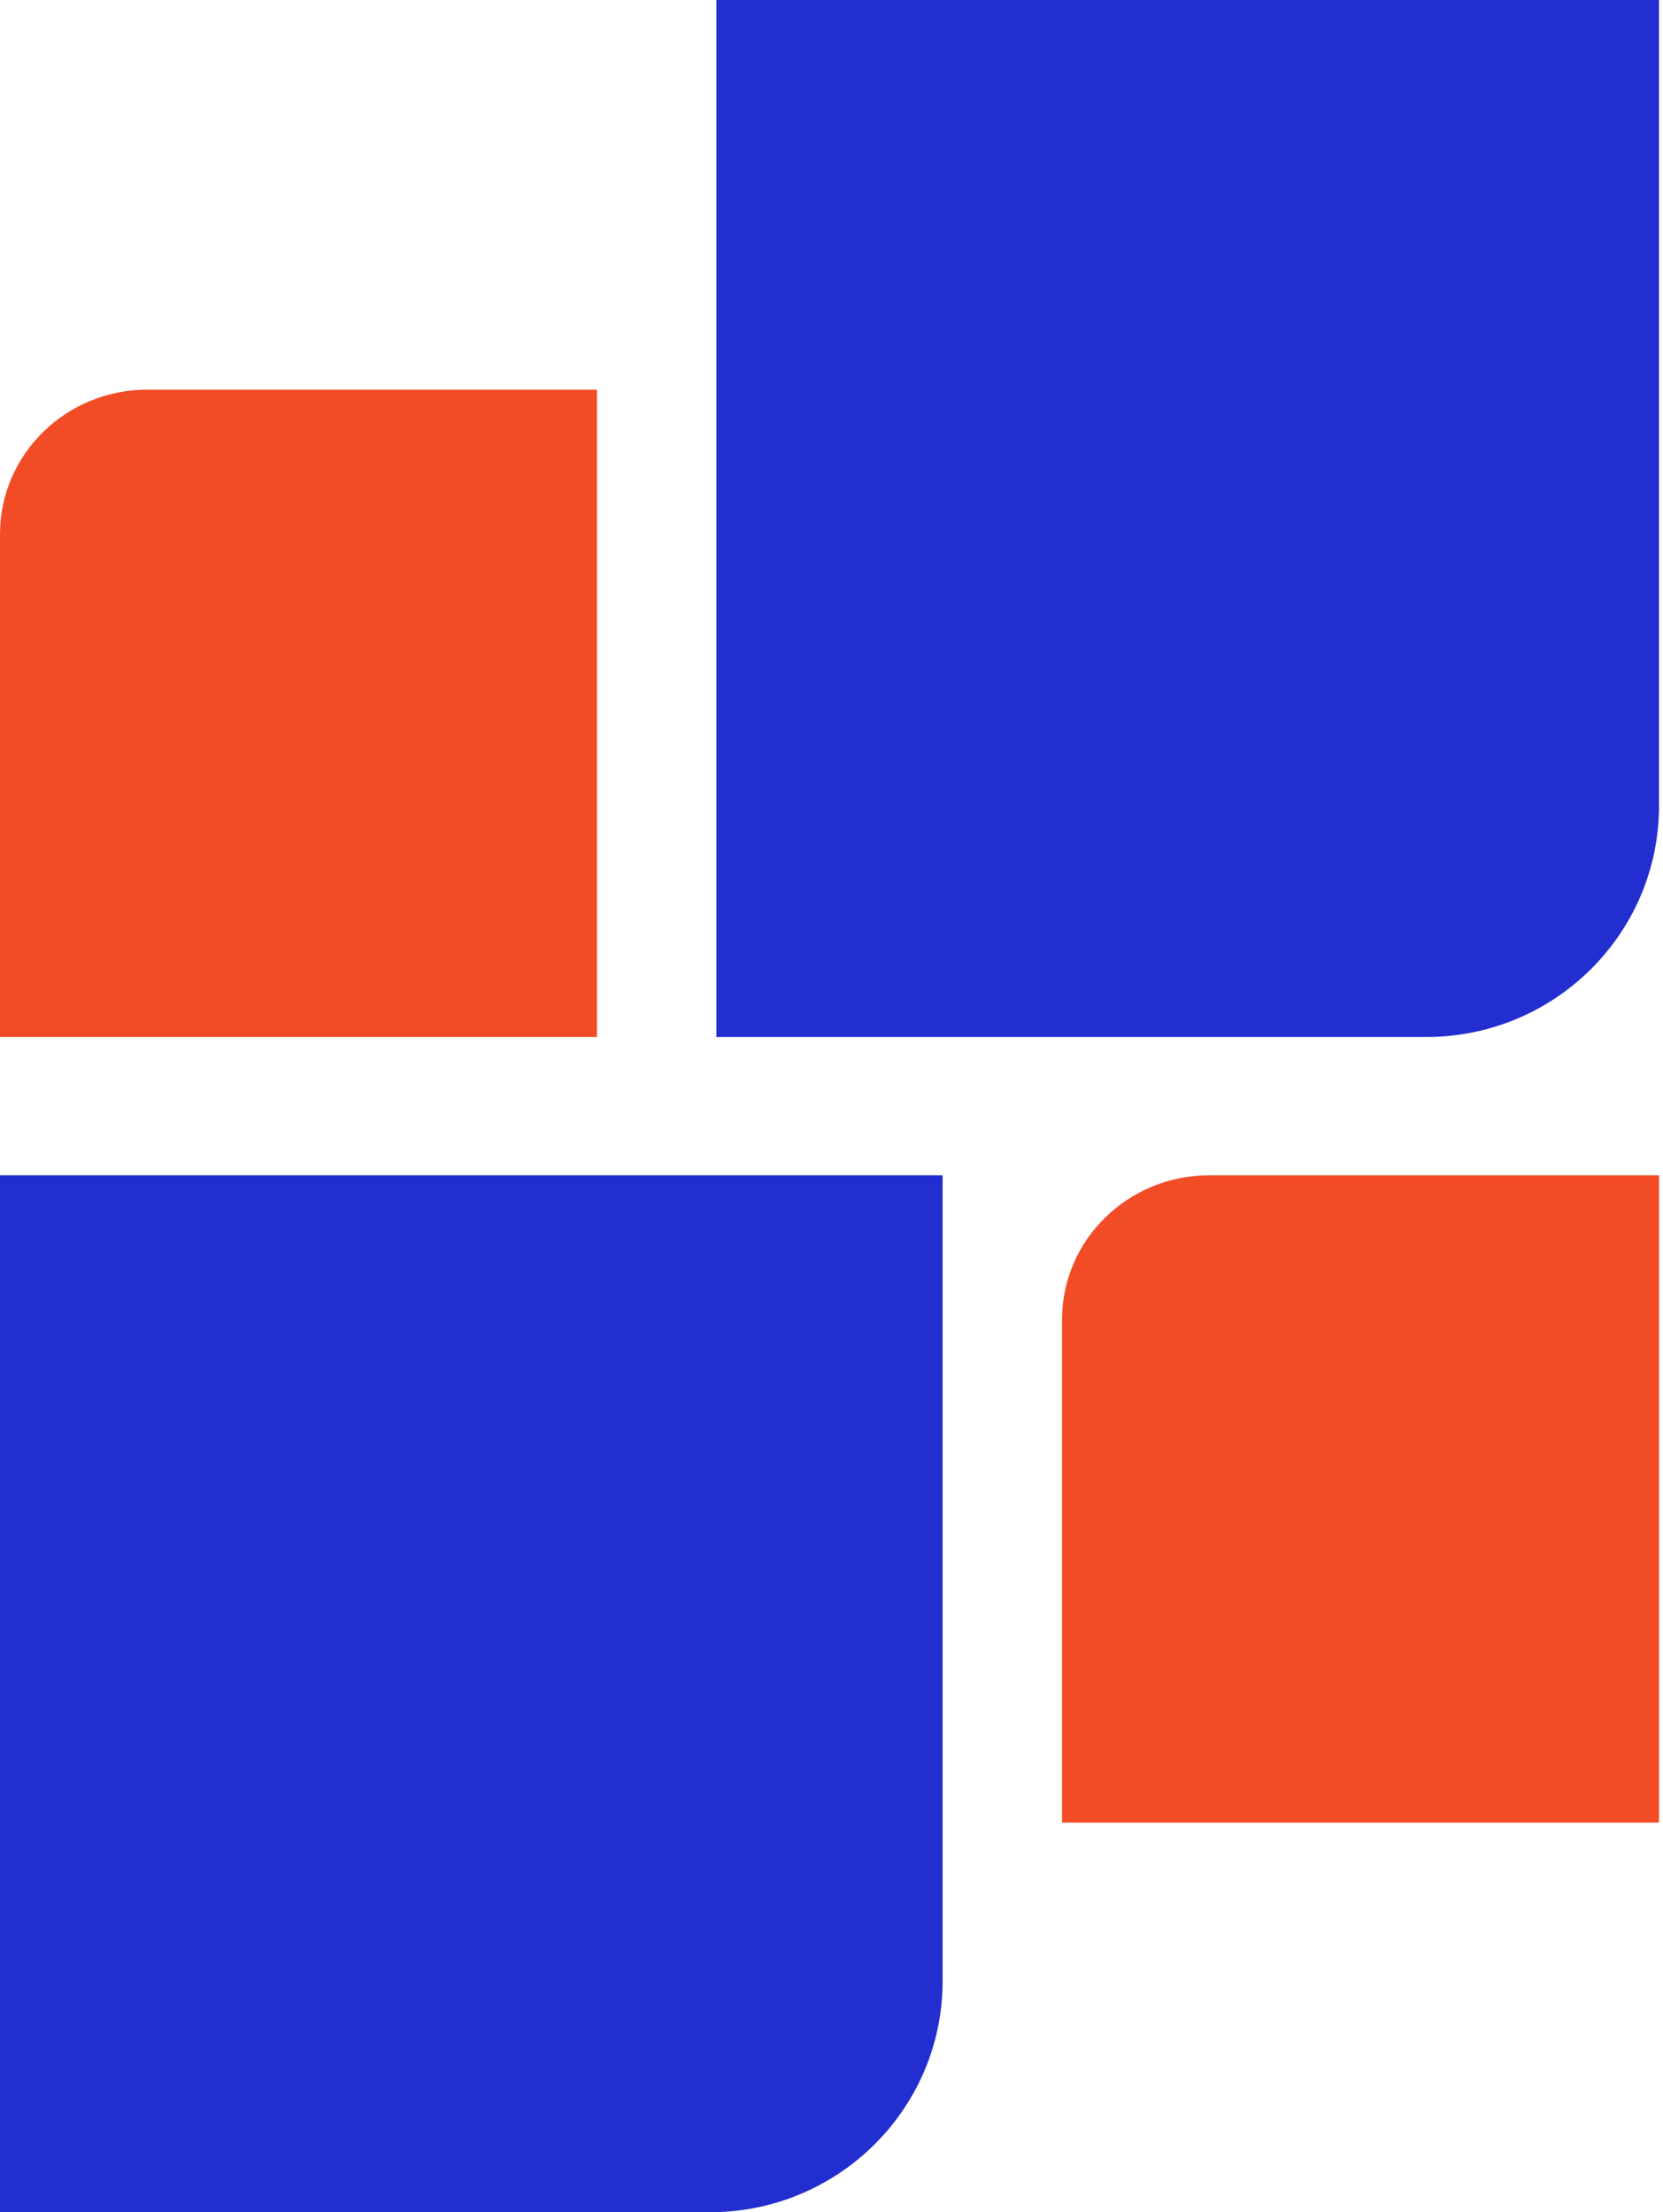 <svg width="209" height="278" viewBox="0 0 209 278" fill="none" xmlns="http://www.w3.org/2000/svg">
<path d="M90.034 0H208.5V101.247C208.5 117.299 195.404 130.312 179.249 130.312H90.034V0Z" fill="#232ED1"/>
<path d="M0 147.688H118.466V248.934C118.466 264.987 105.37 278 89.215 278H0V147.688Z" fill="#232ED1"/>
<path d="M208.5 229.034H133.472V165.832C133.472 155.811 141.766 147.688 151.997 147.688H208.5V229.034Z" fill="#F24C27"/>
<path d="M75.028 130.312H0V67.11C0 57.089 8.294 48.966 18.526 48.966H75.028V130.312Z" fill="#F24C27"/>
</svg>
